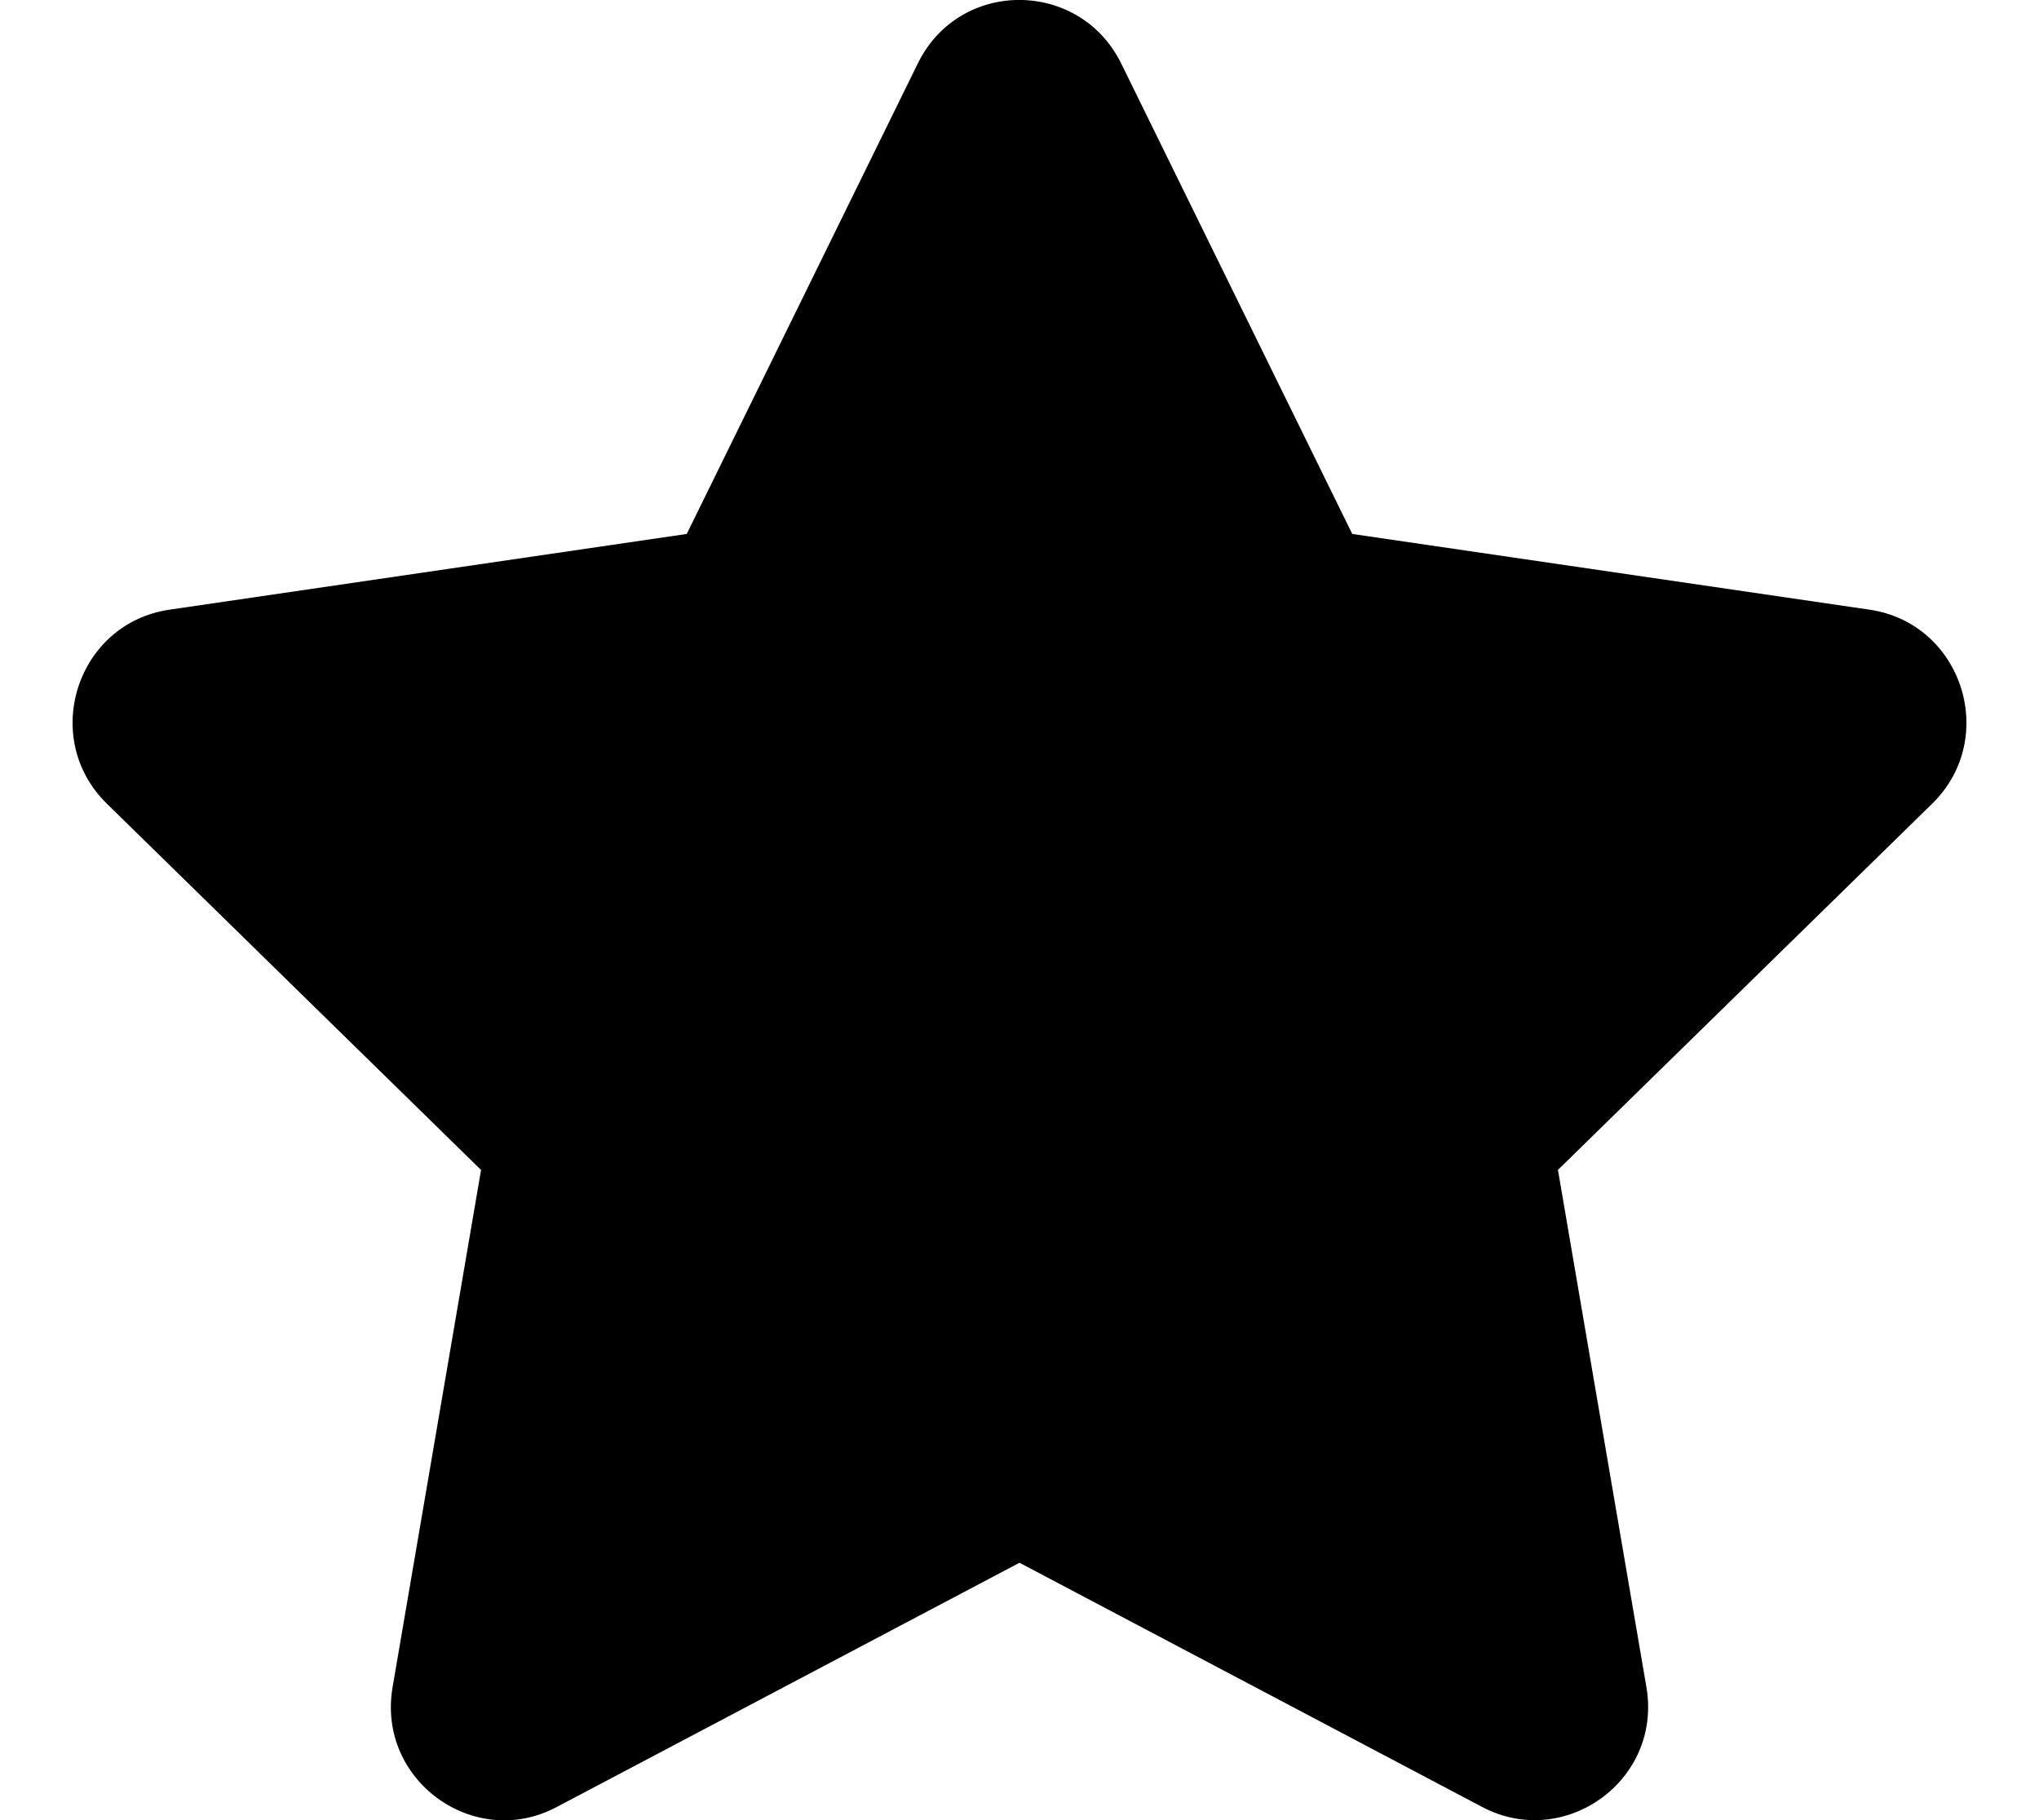 <svg xmlns="http://www.w3.org/2000/svg" width="56" height="50"  viewBox="0 0 56 50">
    <g clip-path="url(#clip0)">
        <path  d="M25.21 1.738l-6.349 12.93-14.204 2.08c-2.547.371-3.568 3.525-1.72 5.332L13.212 32.14l-2.43 14.209c-.438 2.568 2.255 4.492 4.51 3.29L28 42.93l12.707 6.709c2.256 1.191 4.949-.723 4.511-3.291l-2.43-14.21L53.064 22.08c1.847-1.806.826-4.96-1.72-5.332l-14.205-2.08-6.349-12.93c-1.137-2.304-4.433-2.334-5.58 0z"/>
    </g>
    <defs>
        <clipPath id="clip0">
            <path fill="#fff" d="M0 0H56V50H0z"/>
        </clipPath>
    </defs>
</svg>
